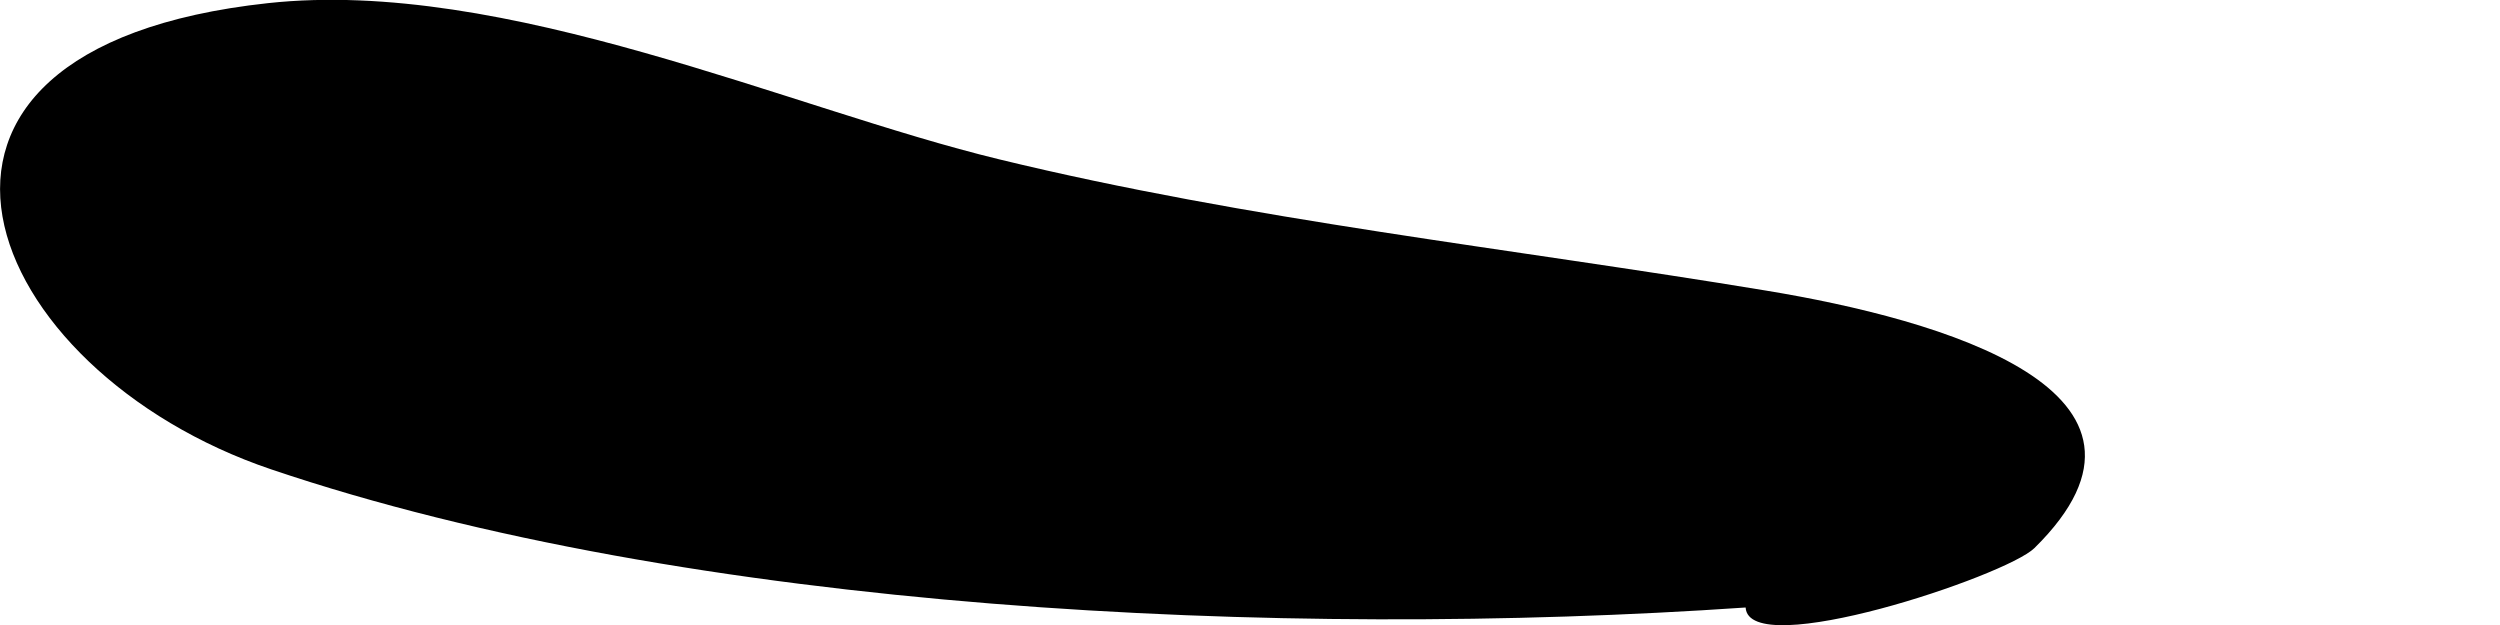 <svg width="4" height="1" viewBox="0 0 4 1" fill="none" xmlns="http://www.w3.org/2000/svg">
<path fill-rule="evenodd" clip-rule="evenodd" d="M2.793 0.972C2.05 1.023 1.105 0.978 0.434 0.751C-0.031 0.594 -0.246 0.078 0.429 0.005C0.808 -0.036 1.264 0.174 1.599 0.255C1.998 0.352 2.415 0.397 2.826 0.465C3.105 0.511 3.51 0.626 3.255 0.877C3.209 0.922 2.798 1.059 2.793 0.972Z" fill="black"/>
</svg>
